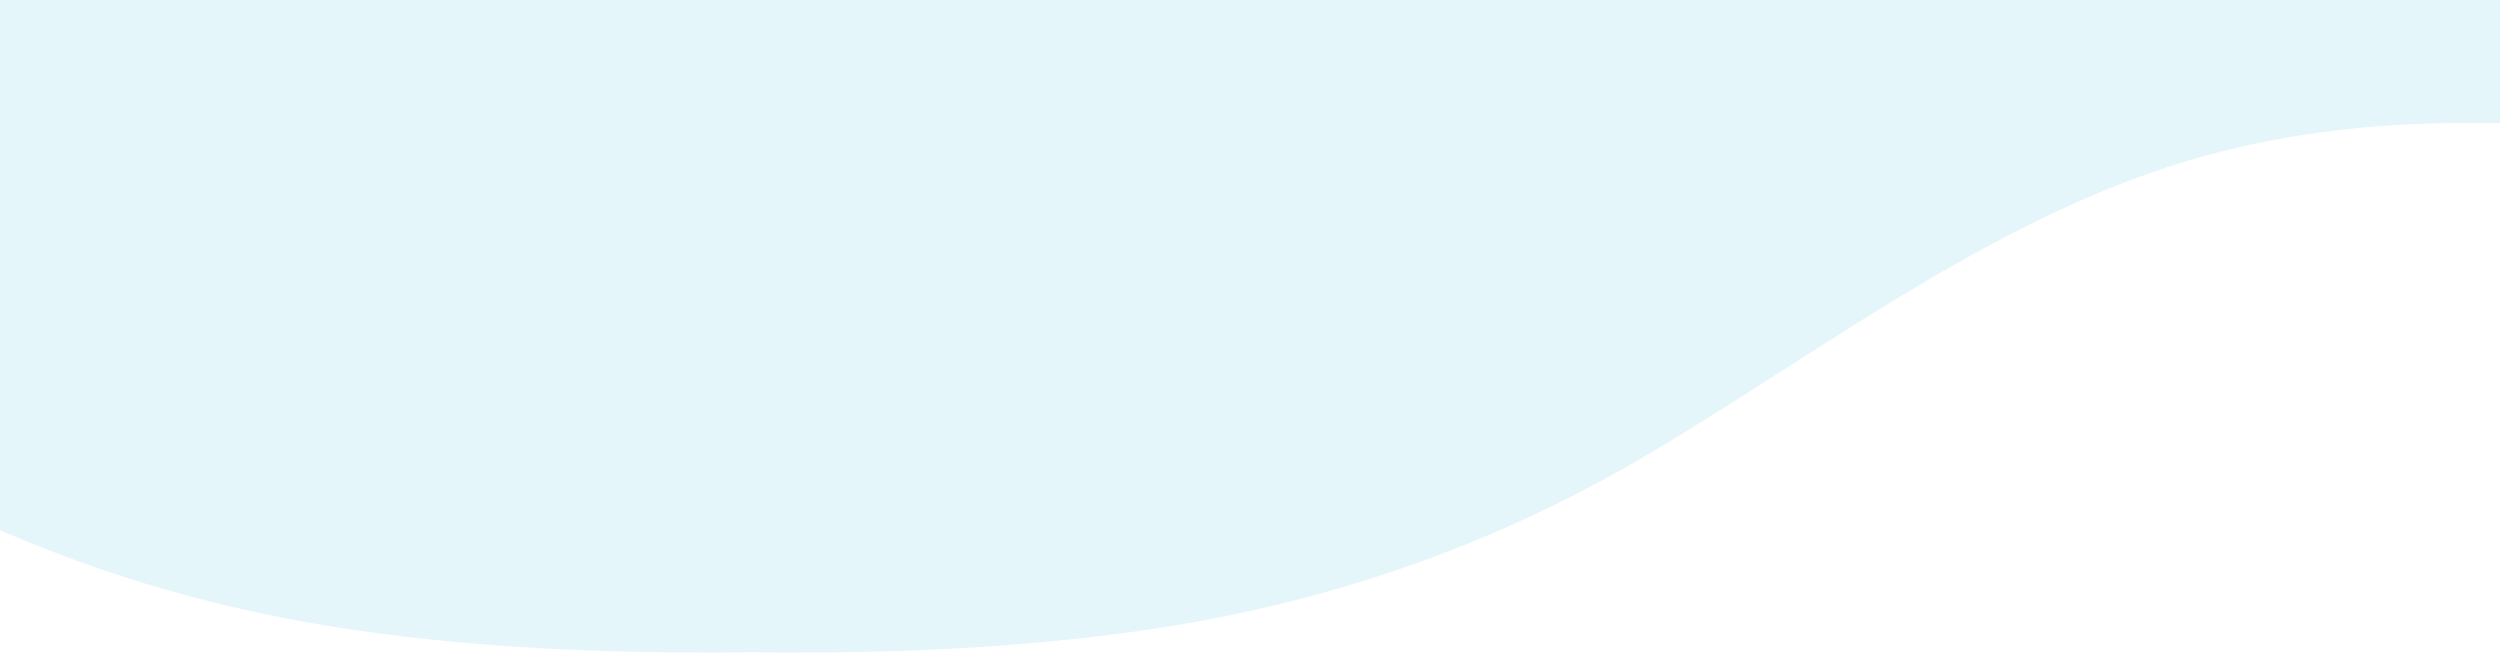 <svg width="1920" height="502" viewBox="0 0 1920 502" fill="none" xmlns="http://www.w3.org/2000/svg">
<path opacity="0.2" d="M-768 94.46V0H1920V94.46C1916.57 94.46 1913.17 94.5 1909.78 94.58C1857.05 93.67 1797.08 96.94 1734.78 109.77C1705.24 115.796 1676.17 123.916 1647.78 134.07C1548.4 169.759 1459.41 226.687 1370.7 283.438C1336.32 305.431 1301.98 327.397 1267.1 348.09C1144.79 420.64 1015.49 464.62 874.56 484.58C784.28 497.36 692.93 501.47 601.81 501.1C593.21 501.1 584.607 501.023 576 500.87C567.393 501.023 558.79 501.1 550.19 501.1C459.07 501.47 367.72 497.36 277.44 484.58C136.51 464.62 7.21 420.64 -115.1 348.09C-149.984 327.397 -184.321 305.431 -218.7 283.438C-307.413 226.687 -396.402 169.759 -495.78 134.07C-524.167 123.916 -553.24 115.796 -582.78 109.77C-645.08 96.94 -705.05 93.67 -757.78 94.58C-761.167 94.5 -764.573 94.46 -768 94.46Z" fill="#7CD5E9"/>
</svg>
